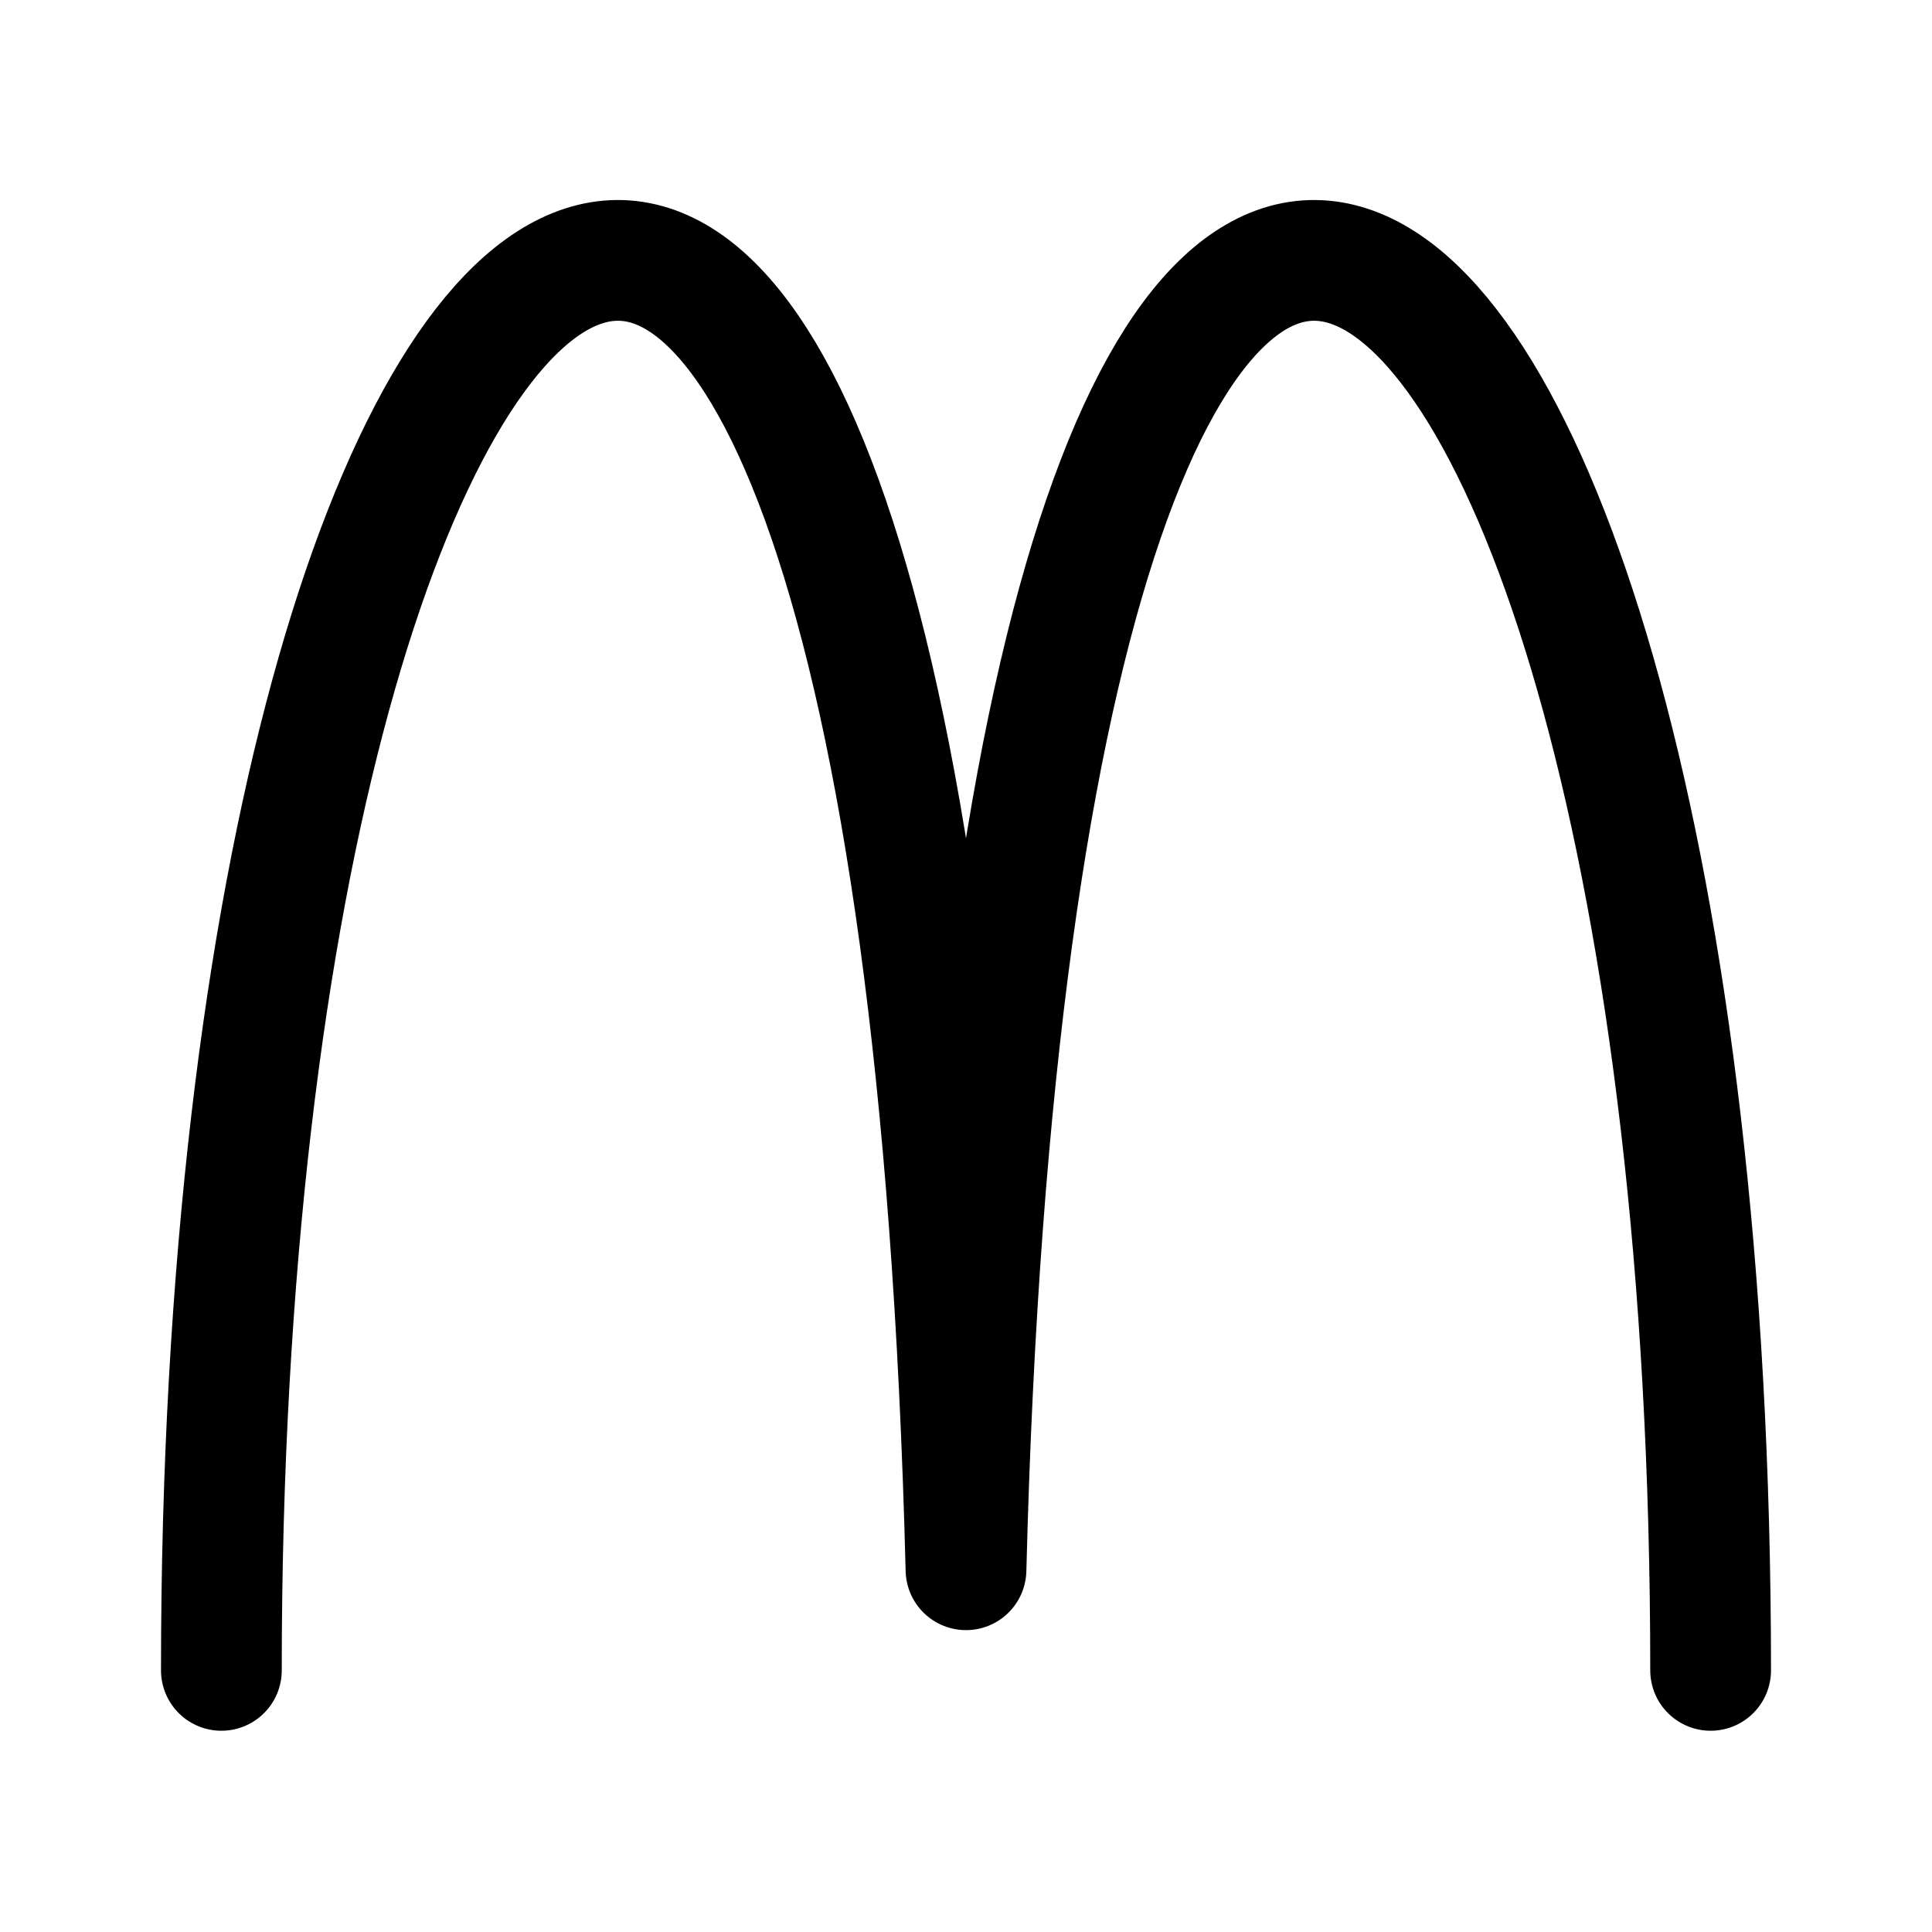 <?xml version="1.0" encoding="UTF-8" standalone="no"?><svg xmlns:android="http://schemas.android.com/apk/res/android" height="192" width="192" xmlns="http://www.w3.org/2000/svg">
  <path d="M22,166C22,6 91,-42 96,156C101,-42 170,6 170,166" fill="#000000" fill-opacity="0.0" stroke="#000000" stroke-linecap="round" stroke-linejoin="round" stroke-width="12"/>
</svg>